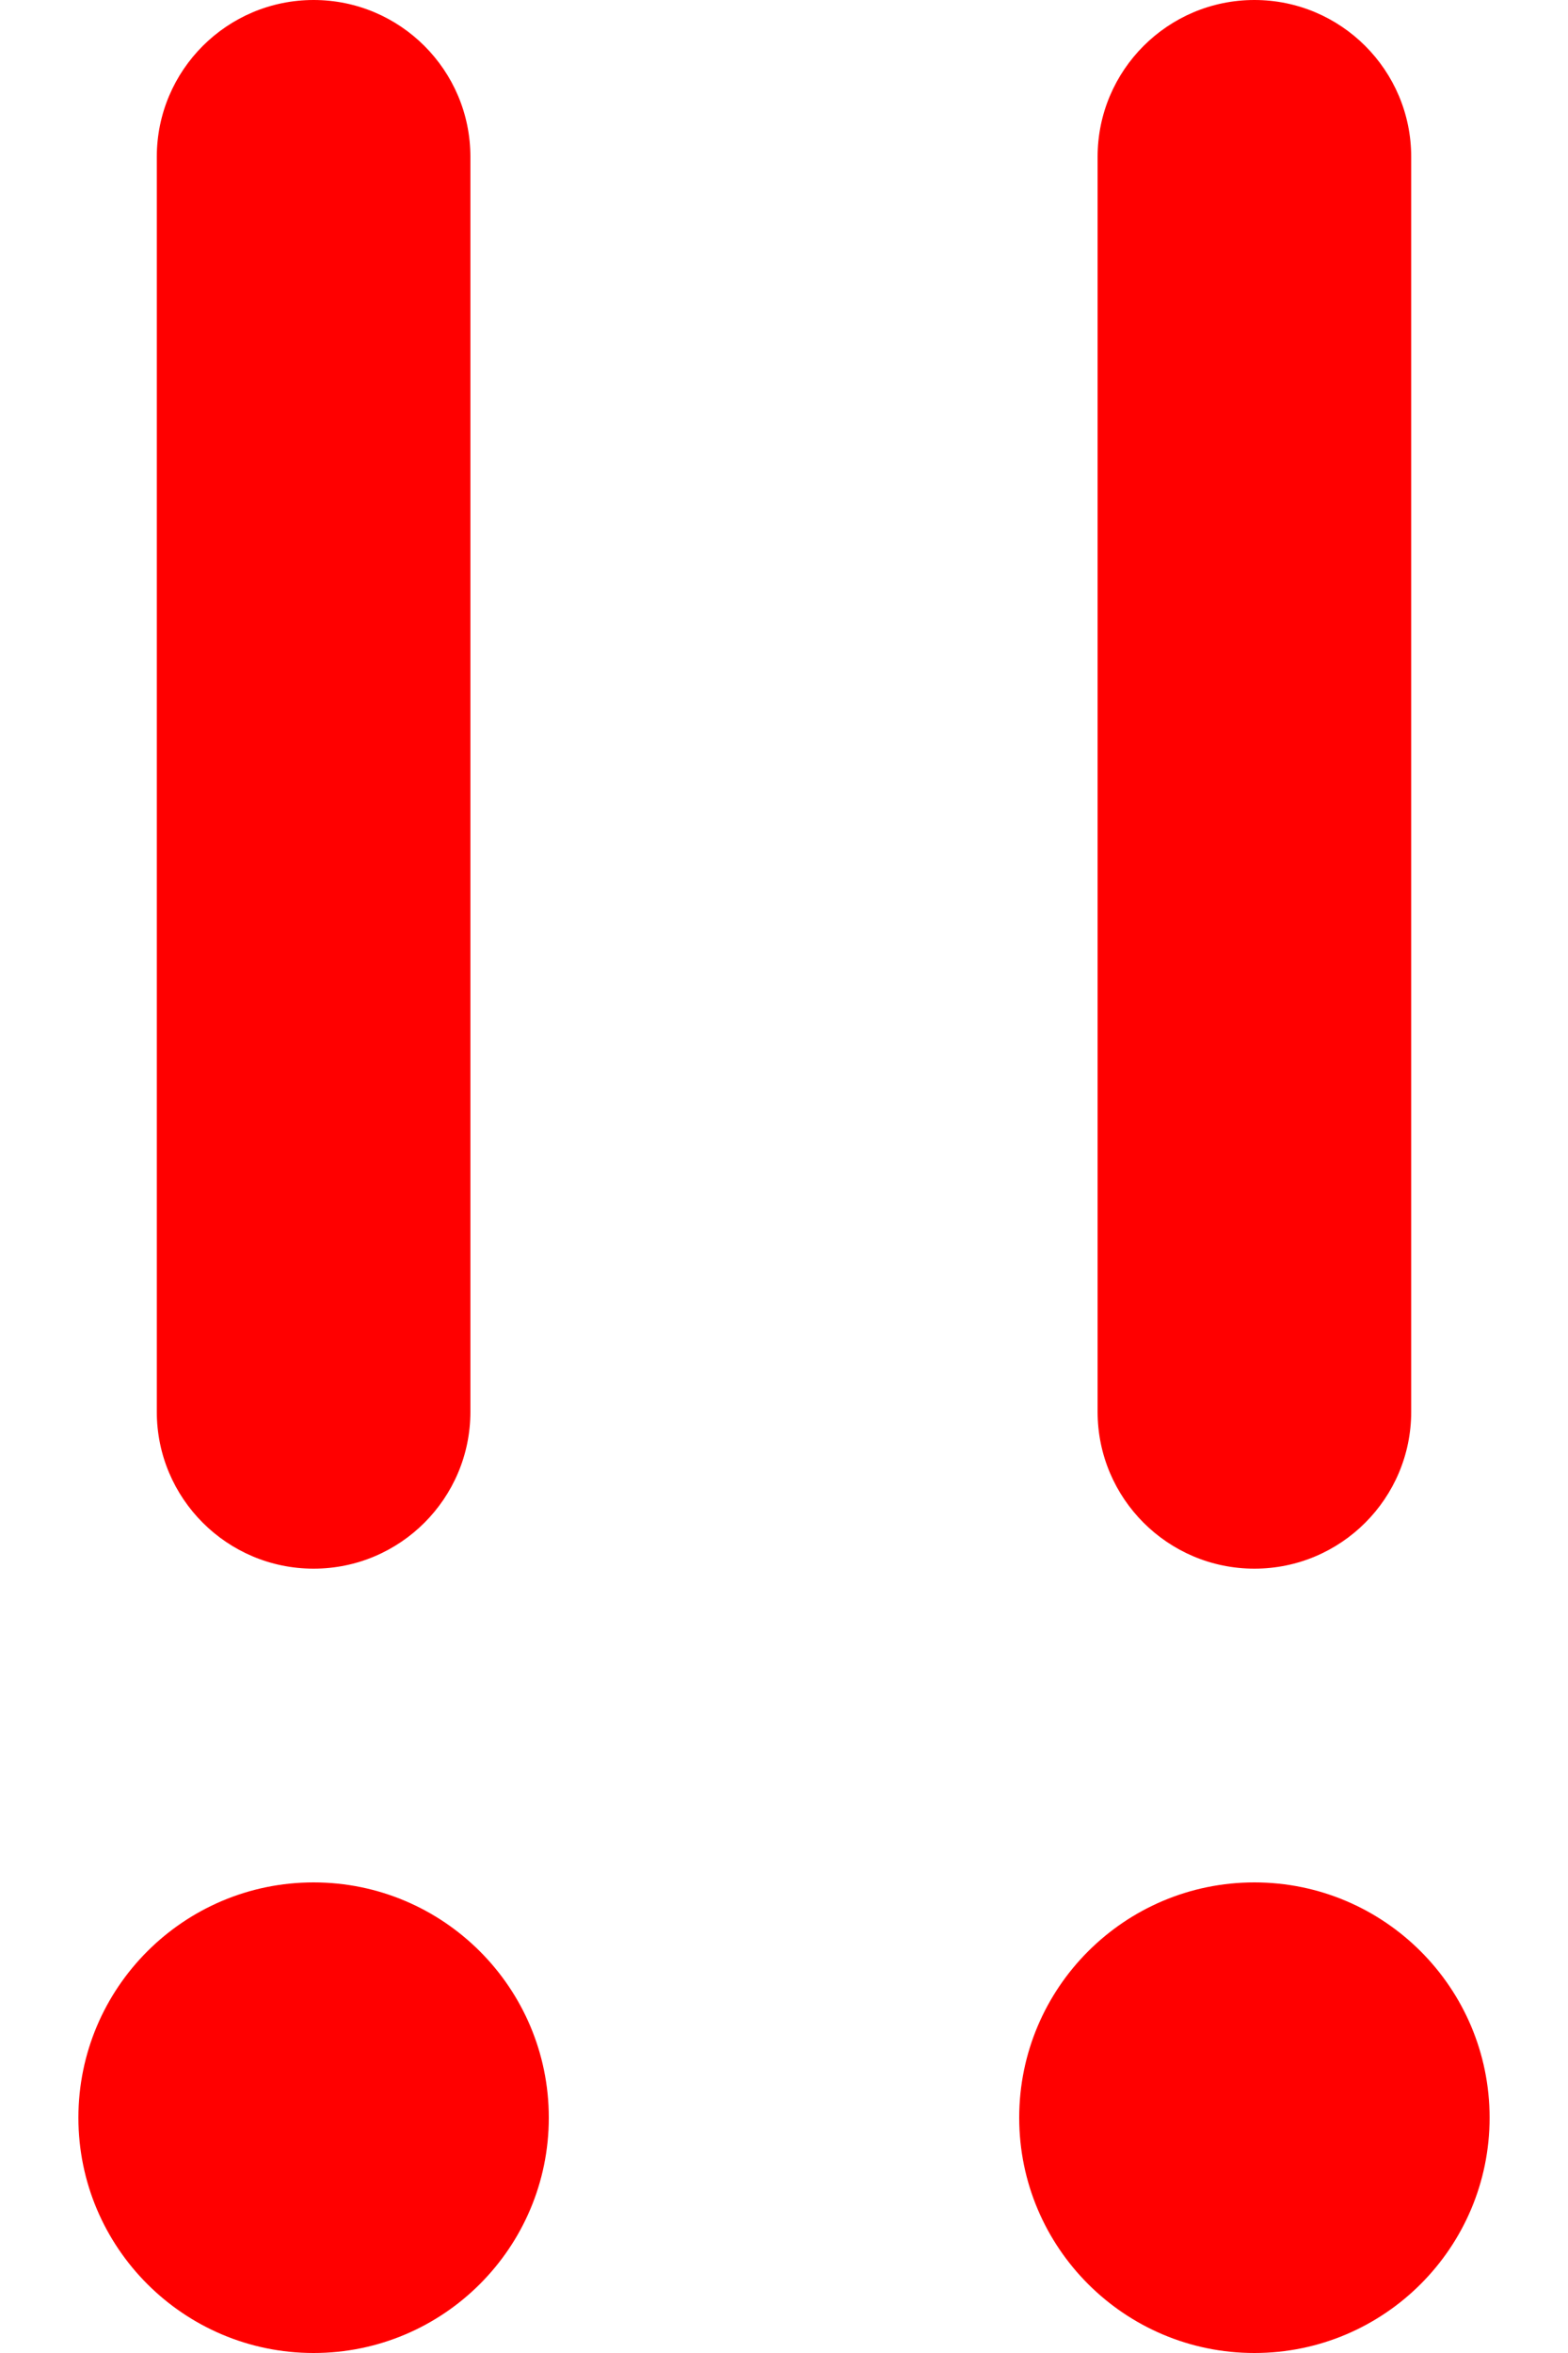 <svg width="10" height="15" viewBox="0 0 10 15" fill="none" xmlns="http://www.w3.org/2000/svg">
<path fill-rule="evenodd" clip-rule="evenodd" d="M2 12C2.828 12 3.5 12.672 3.5 13.5C3.5 14.328 2.828 15 2 15C1.172 15 0.5 14.328 0.5 13.5C0.5 12.672 1.172 12 2 12ZM8 12C8.828 12 9.5 12.672 9.5 13.5C9.5 14.328 8.828 15 8 15C7.172 15 6.5 14.328 6.5 13.5C6.5 12.672 7.172 12 8 12ZM2 0C2.552 0 3 0.448 3 1V9C3 9.552 2.552 10 2 10C1.448 10 1 9.552 1 9V1C1 0.448 1.448 0 2 0ZM8 0C8.552 0 9 0.448 9 1V9C9 9.552 8.552 10 8 10C7.448 10 7 9.552 7 9V1C7 0.448 7.448 0 8 0Z" fill="#FF0000"/>
</svg>
